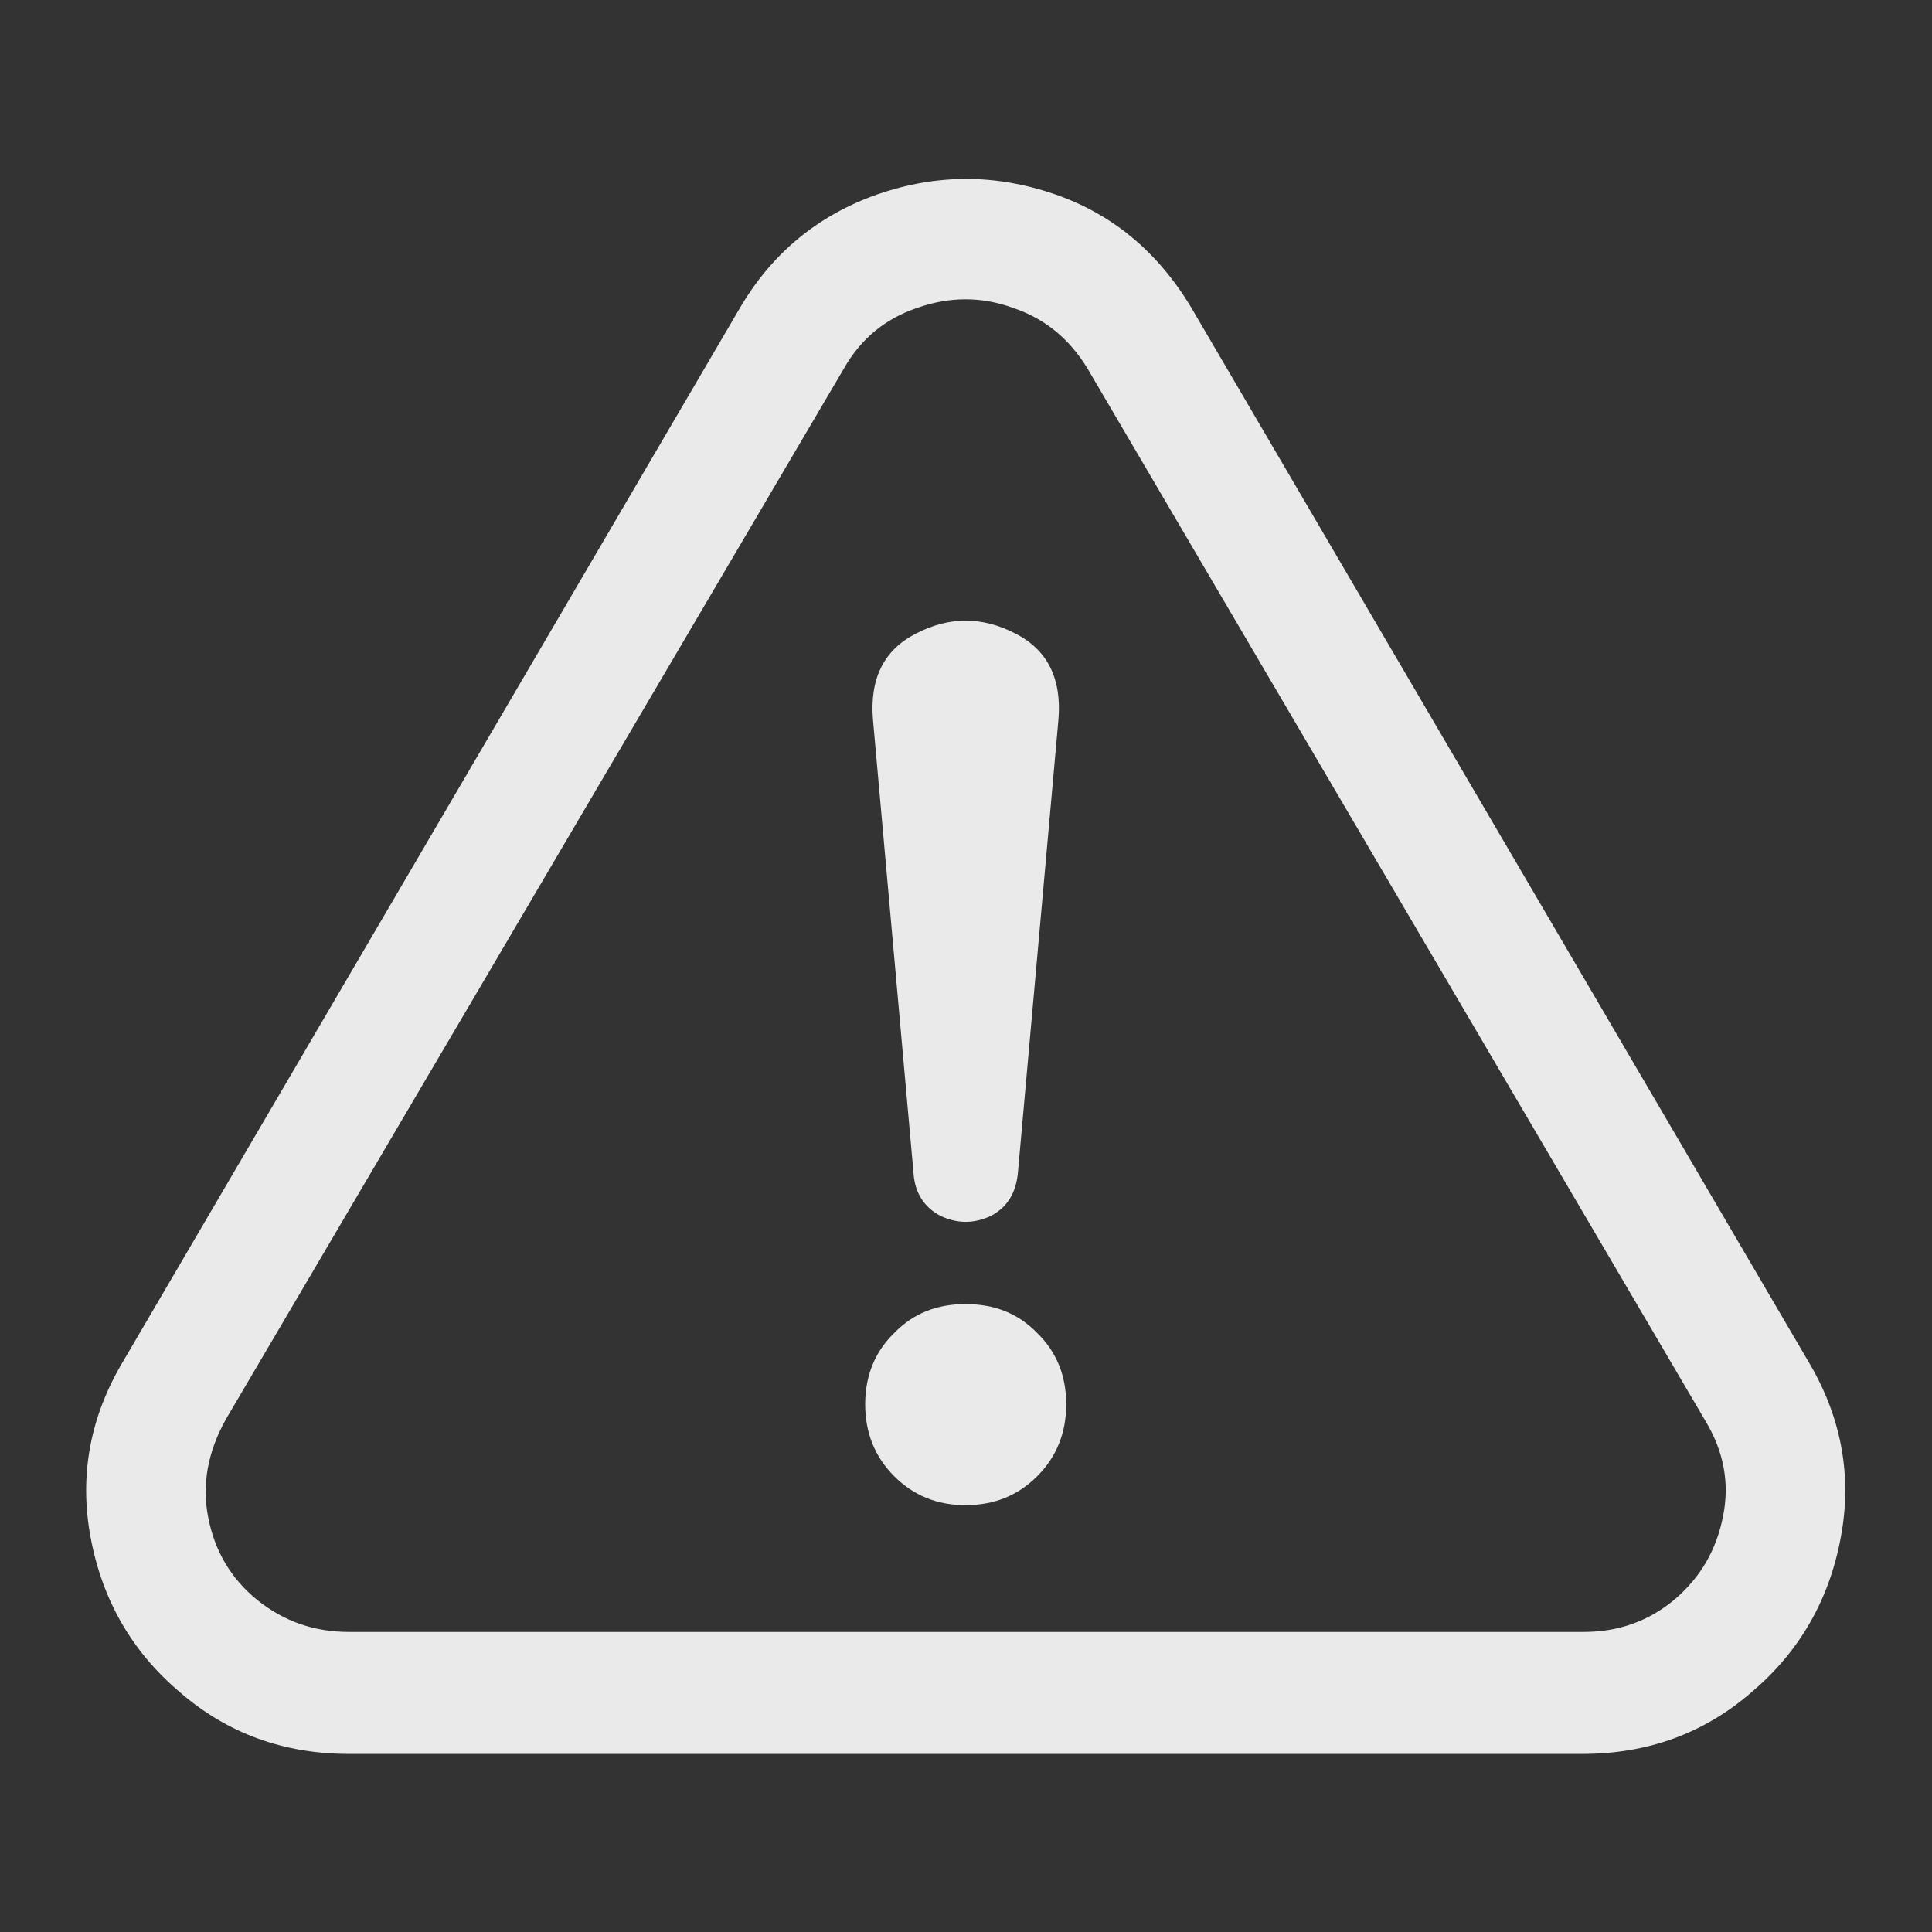 <svg width="32" height="32" viewBox="0 0 32 32" fill="none" xmlns="http://www.w3.org/2000/svg" xmlns:xlink="http://www.w3.org/1999/xlink">
	<rect x="0" y="0" width="32" height="32" fill="#333333" stroke="none"/>
	<desc>
			Created with Pixso.
	</desc>
	<defs>
		<clipPath id="clip188_17498">
			<rect id="exclamationmark_triangle" width="32" height="32" fill="white" fill-opacity="0"/>
		</clipPath>
	</defs>
	<g clip-path="url(#clip188_17498)">
		<g opacity="0">
			<rect id="rect" width="32" height="32" fill="#000000" fill-opacity="1"/>
		</g>
		<path id="path" d="M26.21 29.05C27.29 29.05 28.23 28.71 29.02 28.02C29.81 27.35 30.3 26.49 30.49 25.46C30.68 24.44 30.5 23.46 29.94 22.53L19.74 5.11C19.18 4.17 18.42 3.54 17.45 3.21C16.48 2.88 15.51 2.88 14.53 3.22C13.54 3.57 12.78 4.2 12.25 5.11L2.05 22.53C1.49 23.46 1.31 24.44 1.5 25.46C1.69 26.49 2.18 27.35 2.97 28.02C3.76 28.71 4.7 29.05 5.78 29.05L26.21 29.05ZM13.98 6.1C14.26 5.61 14.66 5.28 15.19 5.1C15.73 4.91 16.26 4.91 16.78 5.1C17.31 5.28 17.71 5.61 18.01 6.1L28.25 23.54C28.55 24.04 28.65 24.56 28.54 25.11C28.43 25.67 28.17 26.12 27.74 26.49C27.31 26.85 26.81 27.03 26.23 27.03L5.78 27.03C5.21 27.03 4.71 26.86 4.26 26.5C3.83 26.15 3.56 25.7 3.45 25.14C3.34 24.59 3.44 24.05 3.74 23.51L13.98 6.1Z" fill="#FFFFFF" fill-opacity="0.898" fill-rule="nonzero"/>
		<path id="path" d="M15.99 21.6C15.52 21.6 15.13 21.75 14.81 22.08C14.49 22.39 14.33 22.79 14.33 23.26C14.33 23.73 14.49 24.13 14.81 24.45C15.13 24.77 15.52 24.93 15.99 24.93C16.47 24.93 16.86 24.77 17.18 24.45C17.5 24.13 17.66 23.73 17.66 23.26C17.66 22.79 17.5 22.39 17.18 22.08C16.86 21.75 16.47 21.6 15.99 21.6ZM15.13 19.42C15.15 19.76 15.31 20 15.58 20.14C15.86 20.27 16.13 20.27 16.41 20.14C16.68 20 16.83 19.76 16.86 19.42L17.53 11.93C17.59 11.24 17.35 10.76 16.81 10.49C16.27 10.21 15.72 10.21 15.18 10.49C14.64 10.76 14.4 11.24 14.46 11.93L15.13 19.42Z" fill="#FFFFFF" fill-opacity="0.898" fill-rule="nonzero"/>
	</g>
</svg>

